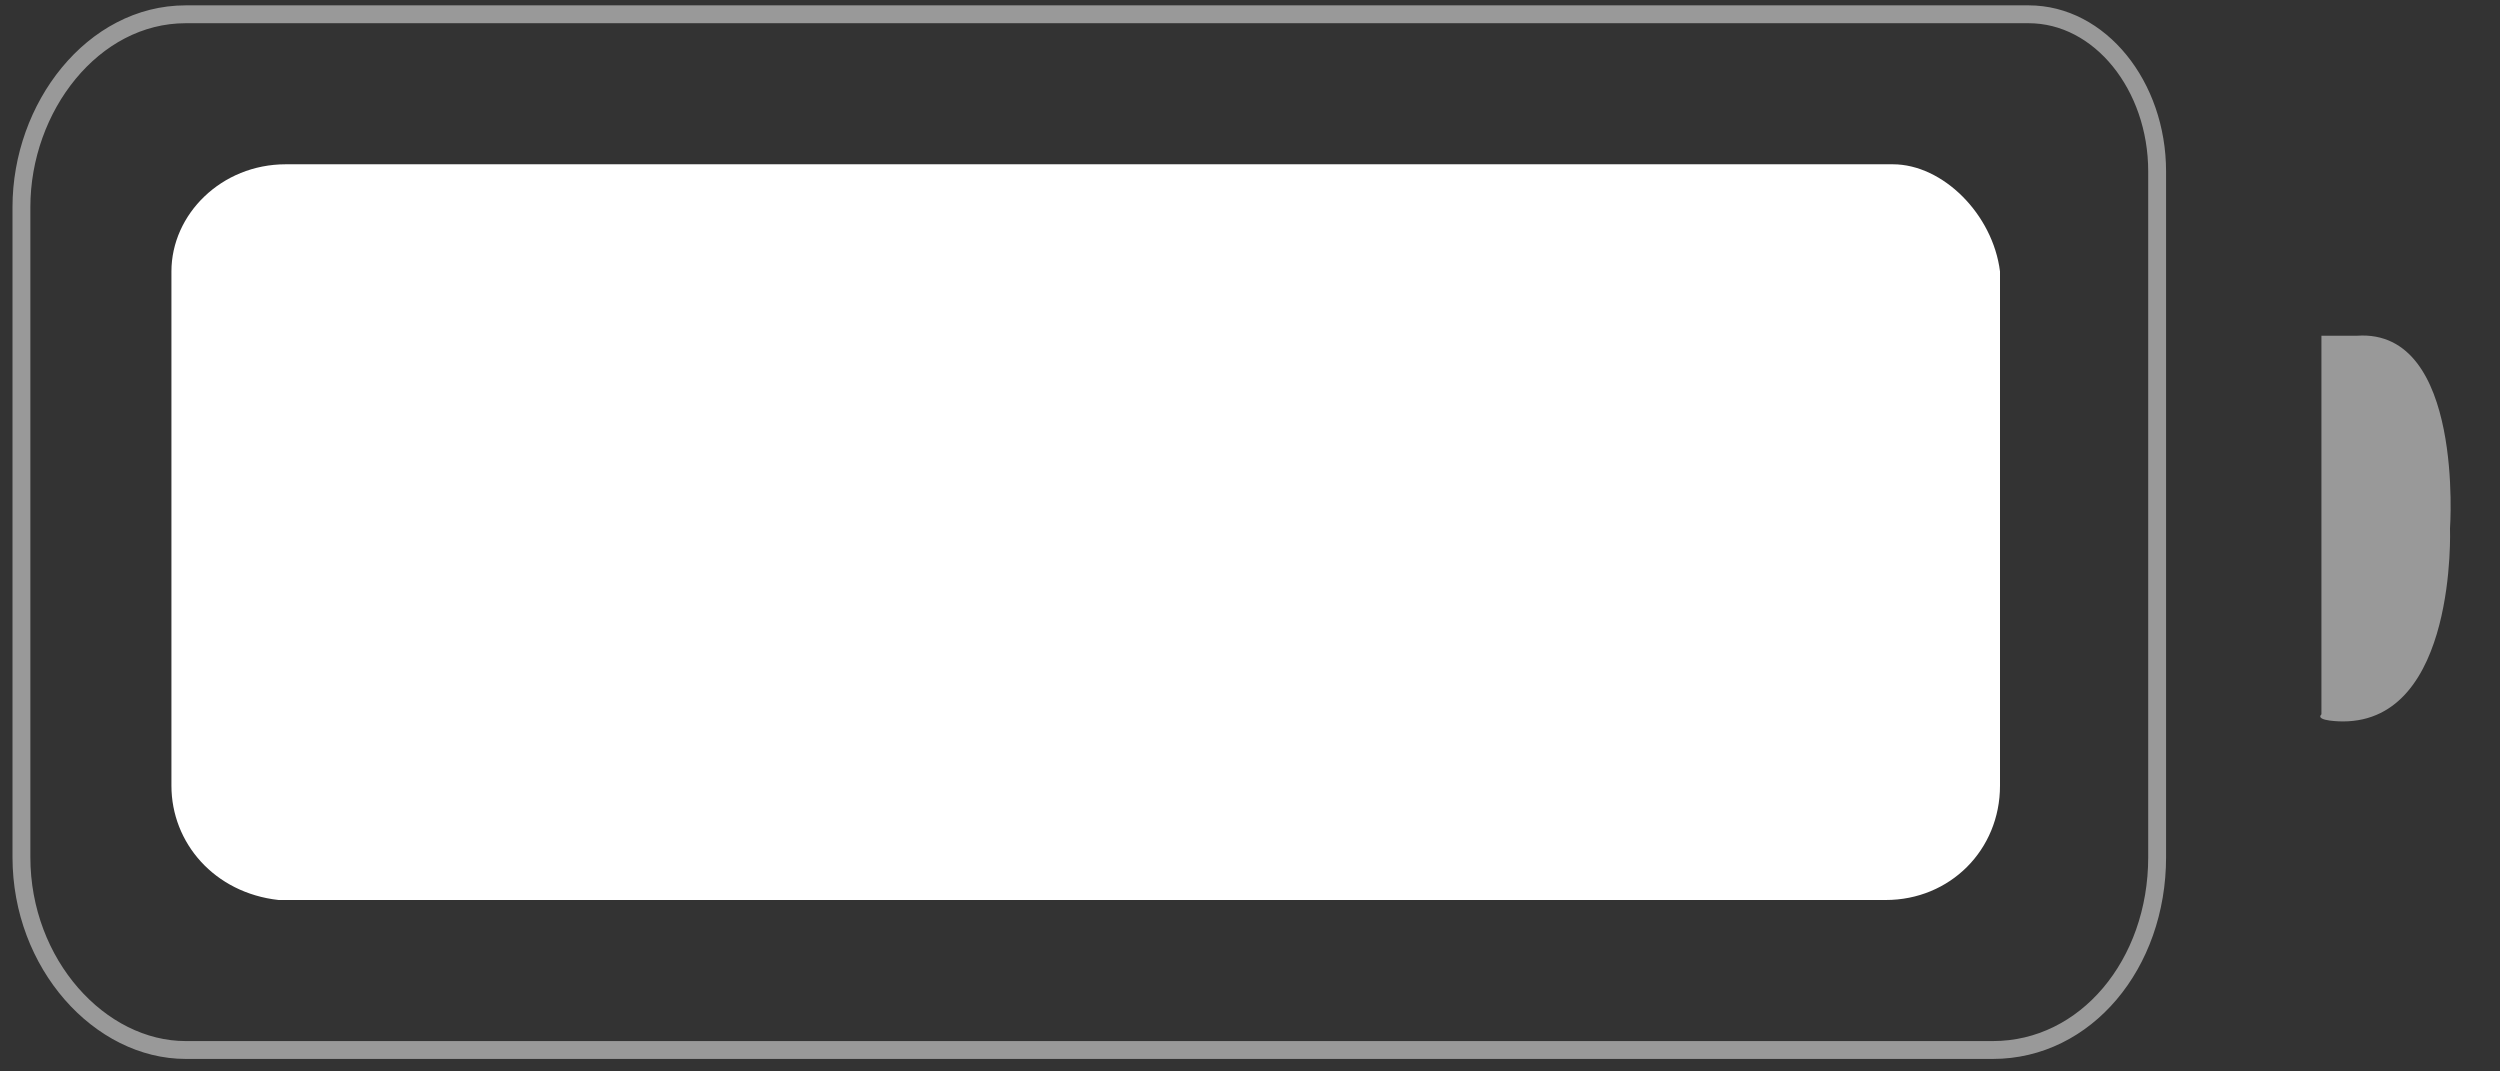 <?xml version="1.0" encoding="utf-8"?>
<!-- Generator: Adobe Illustrator 25.0.1, SVG Export Plug-In . SVG Version: 6.00 Build 0)  -->
<svg version="1.1" id="Calque_1" xmlns="http://www.w3.org/2000/svg" xmlns:xlink="http://www.w3.org/1999/xlink" x="0px" y="0px"
	 viewBox="0 0 35 15" style="enable-background:new 0 0 35 15;" xml:space="preserve">
<rect x="0" y="0" width="35" height="15" fill="#333333" stroke="none"/>
<style type="text/css">
	.st0{opacity:0.5;fill:none;stroke:#FFFFFF;stroke-width:0.25;stroke-miterlimit:10;enable-background:new    ;}
	.st1{opacity:0.5;}
	.st2{fill:#FFFFFF;}
</style>
<path class="st0" d="M28.4,0.2c1,0,1.8,1,1.8,2.2V12c0,1.5-1,2.7-2.3,2.7H2.6c-1.2,0-2.3-1.2-2.3-2.7V2.9c0-1.4,1-2.7,2.3-2.7H28.4"
	/>
<g class="st1">
	<path class="st2" d="M32.8,10.1L32.8,10.1c1.6,0,1.5-2.7,1.5-2.7s0.2-2.8-1.3-2.7l0,0h-0.1h-0.4V5v4.8v0.2
		C32.4,10.1,32.8,10.1,32.8,10.1z"/>
</g>
<path class="st2" d="M26.5,2.3L26.5,2.3L26.5,2.3H19h-7.6H4h0C3.1,2.3,2.4,3,2.4,3.8V11c0,0.8,0.6,1.5,1.5,1.6l0,0H4h7.4H19h7.4h0
	c0.9,0,1.6-0.7,1.6-1.6V3.8C27.9,3,27.2,2.3,26.5,2.3z"/>
</svg>
